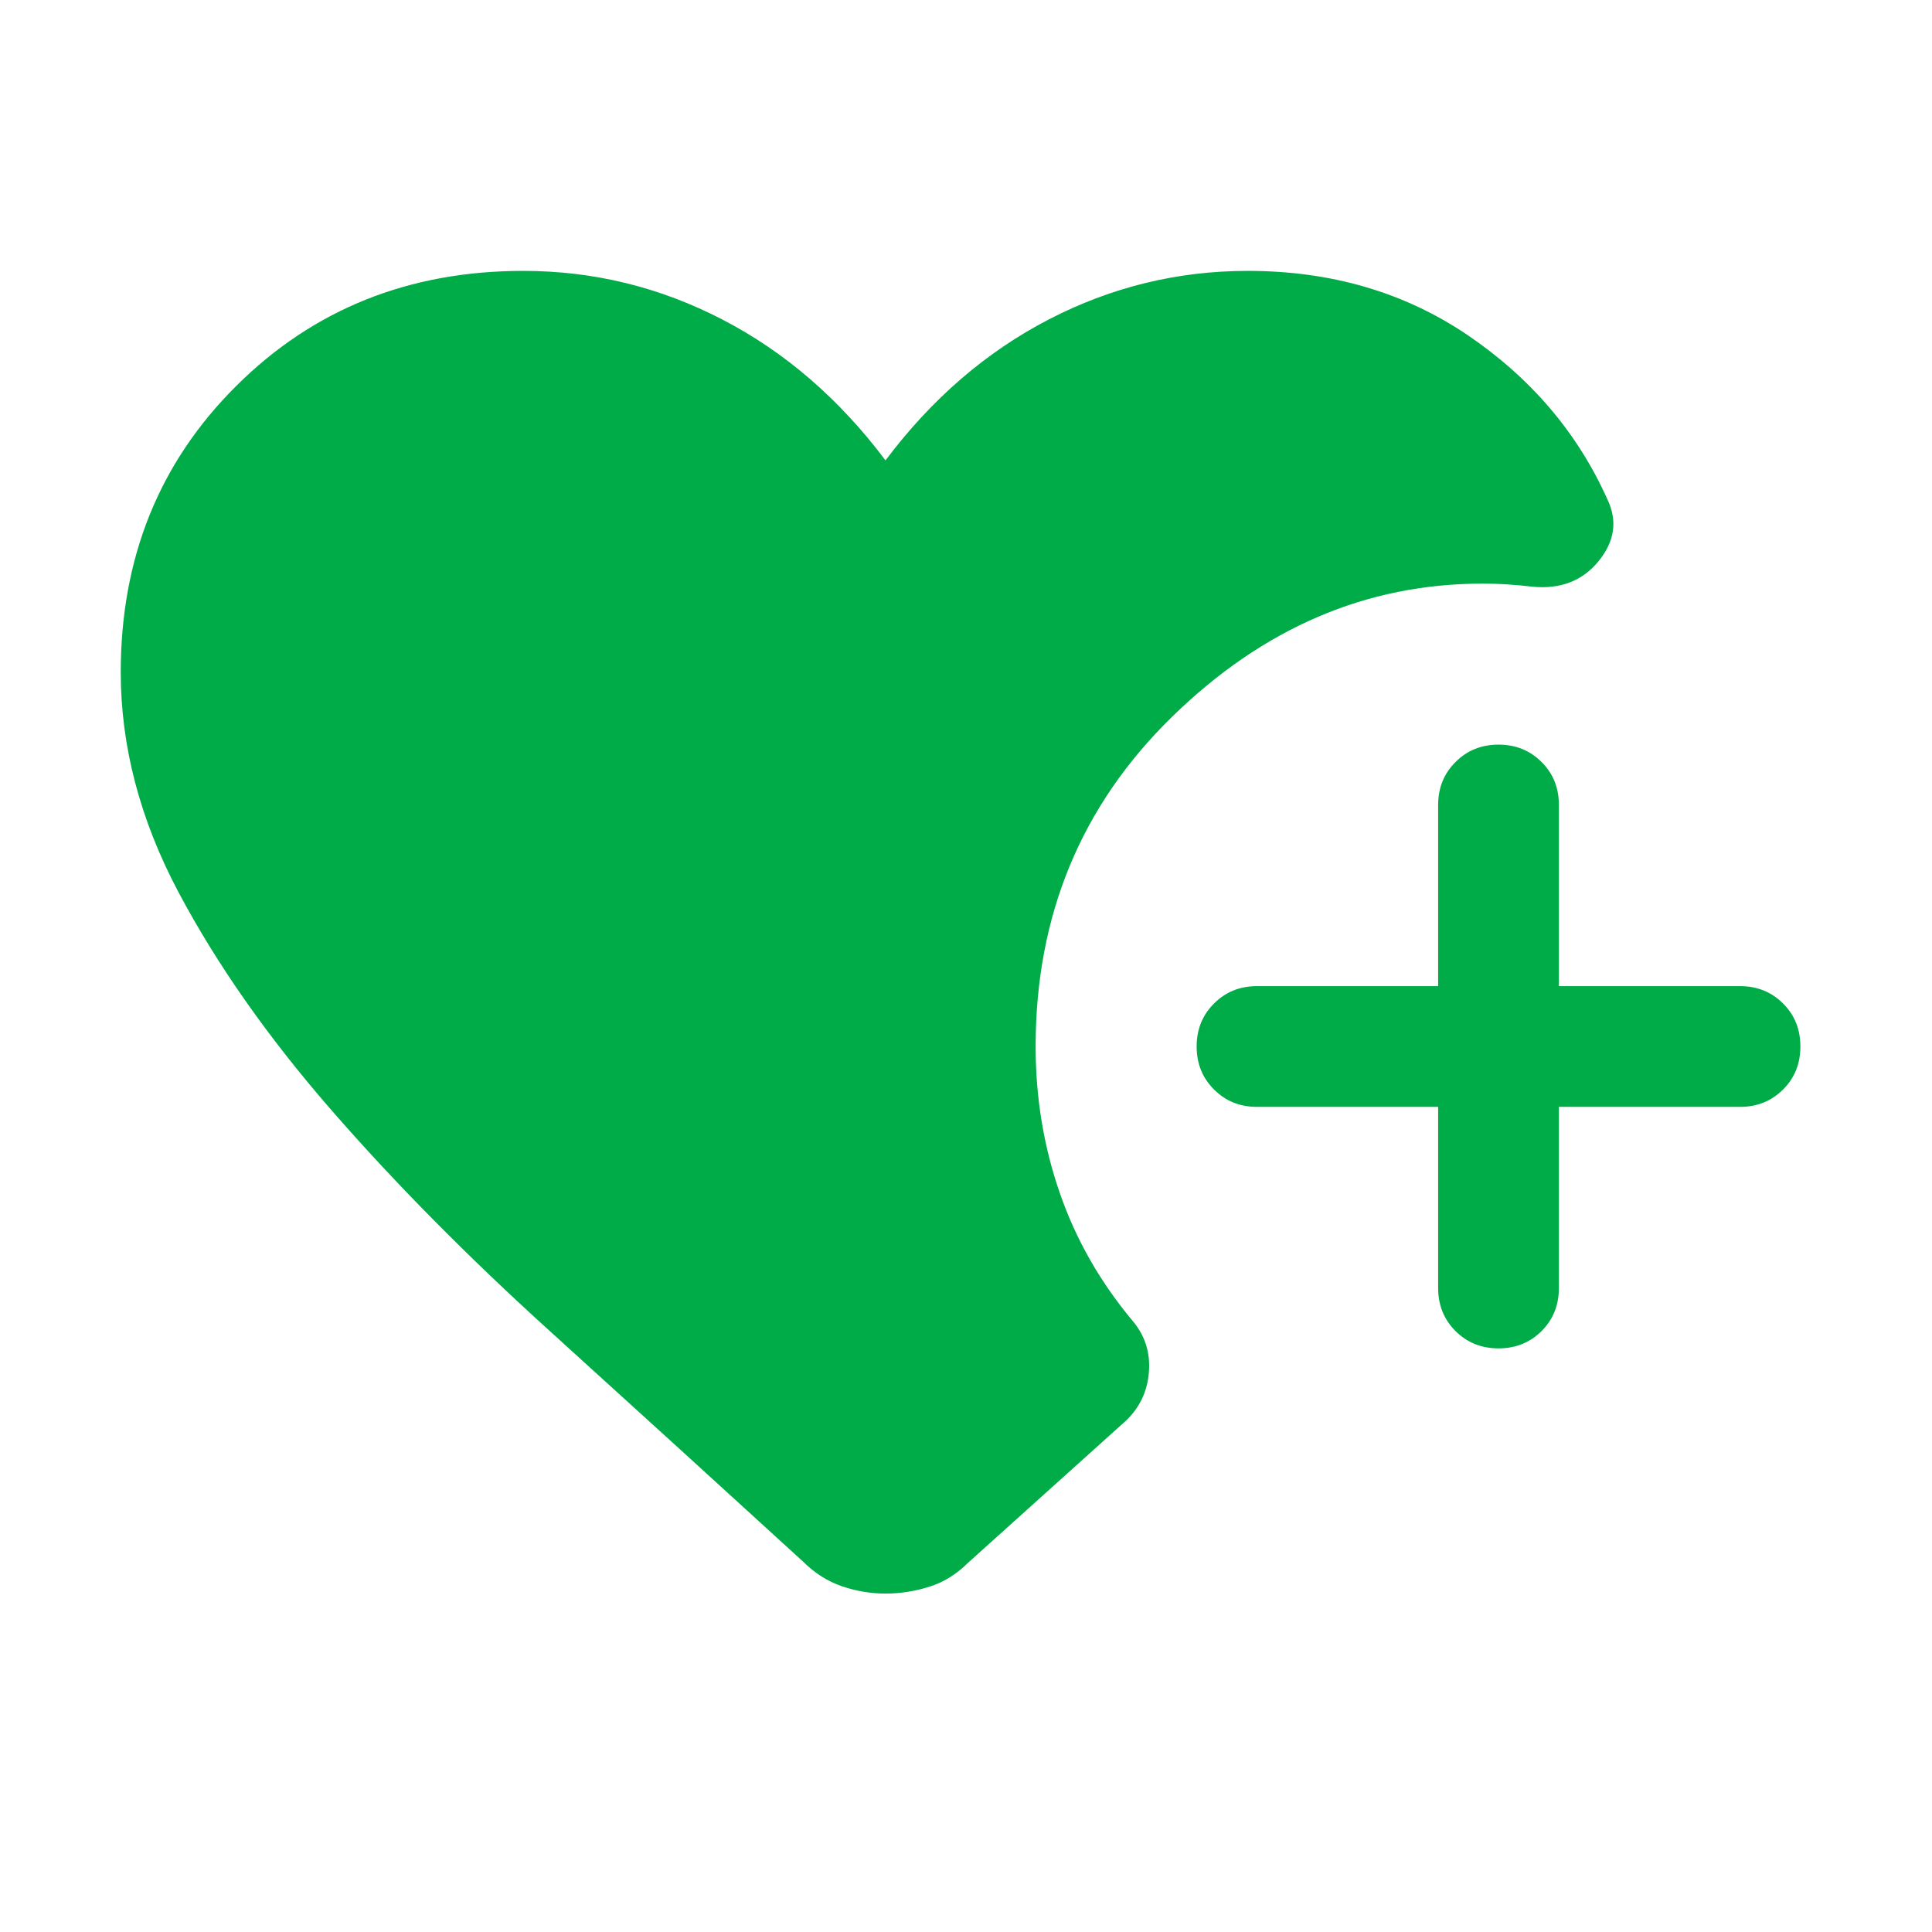 <svg width="24" height="24" viewBox="0 0 24 24" fill="none" xmlns="http://www.w3.org/2000/svg">
<mask id="mask0_1623_653" style="mask-type:alpha" maskUnits="userSpaceOnUse" x="0" y="0" width="24" height="24">
<rect width="24" height="24" fill="#D9D9D9"/>
</mask>
<g mask="url(#mask0_1623_653)">
<path d="M18.615 16.75C18.403 16.75 18.224 16.678 18.081 16.535C17.937 16.391 17.865 16.213 17.865 16V13.75H15.615C15.403 13.75 15.224 13.678 15.081 13.534C14.937 13.391 14.865 13.213 14.865 13C14.865 12.787 14.937 12.609 15.081 12.466C15.224 12.322 15.403 12.25 15.615 12.25H17.865V10C17.865 9.787 17.937 9.609 18.081 9.466C18.224 9.322 18.403 9.25 18.615 9.25C18.828 9.25 19.006 9.322 19.15 9.466C19.294 9.609 19.365 9.787 19.365 10V12.25H21.615C21.828 12.25 22.006 12.322 22.15 12.466C22.294 12.609 22.365 12.787 22.365 13C22.365 13.213 22.294 13.391 22.15 13.534C22.006 13.678 21.828 13.75 21.615 13.75H19.365V16C19.365 16.213 19.294 16.391 19.15 16.535C19.006 16.678 18.828 16.75 18.615 16.75ZM11 19.796C10.818 19.796 10.638 19.766 10.459 19.705C10.28 19.644 10.118 19.541 9.973 19.396C8.9 18.415 7.852 17.462 6.83 16.535C5.807 15.608 4.902 14.692 4.114 13.787C3.327 12.883 2.694 11.981 2.216 11.081C1.739 10.181 1.5 9.271 1.5 8.35C1.5 6.931 1.978 5.745 2.936 4.793C3.893 3.841 5.081 3.365 6.5 3.365C7.373 3.365 8.198 3.567 8.975 3.97C9.752 4.373 10.427 4.956 11 5.719C11.573 4.956 12.248 4.373 13.025 3.97C13.802 3.567 14.627 3.365 15.5 3.365C16.537 3.365 17.449 3.632 18.235 4.165C19.02 4.699 19.599 5.379 19.969 6.206C20.095 6.471 20.058 6.726 19.858 6.971C19.658 7.216 19.384 7.322 19.037 7.288C18.931 7.276 18.828 7.266 18.726 7.26C18.624 7.253 18.52 7.25 18.415 7.25C16.973 7.25 15.688 7.802 14.559 8.905C13.43 10.008 12.865 11.373 12.865 13C12.865 13.636 12.965 14.242 13.165 14.819C13.364 15.396 13.667 15.927 14.073 16.412C14.224 16.592 14.291 16.803 14.272 17.044C14.254 17.285 14.157 17.488 13.983 17.652L12.027 19.412C11.882 19.556 11.72 19.657 11.541 19.712C11.362 19.768 11.182 19.796 11 19.796Z" fill="#00AC47"/>
</g>
</svg>
